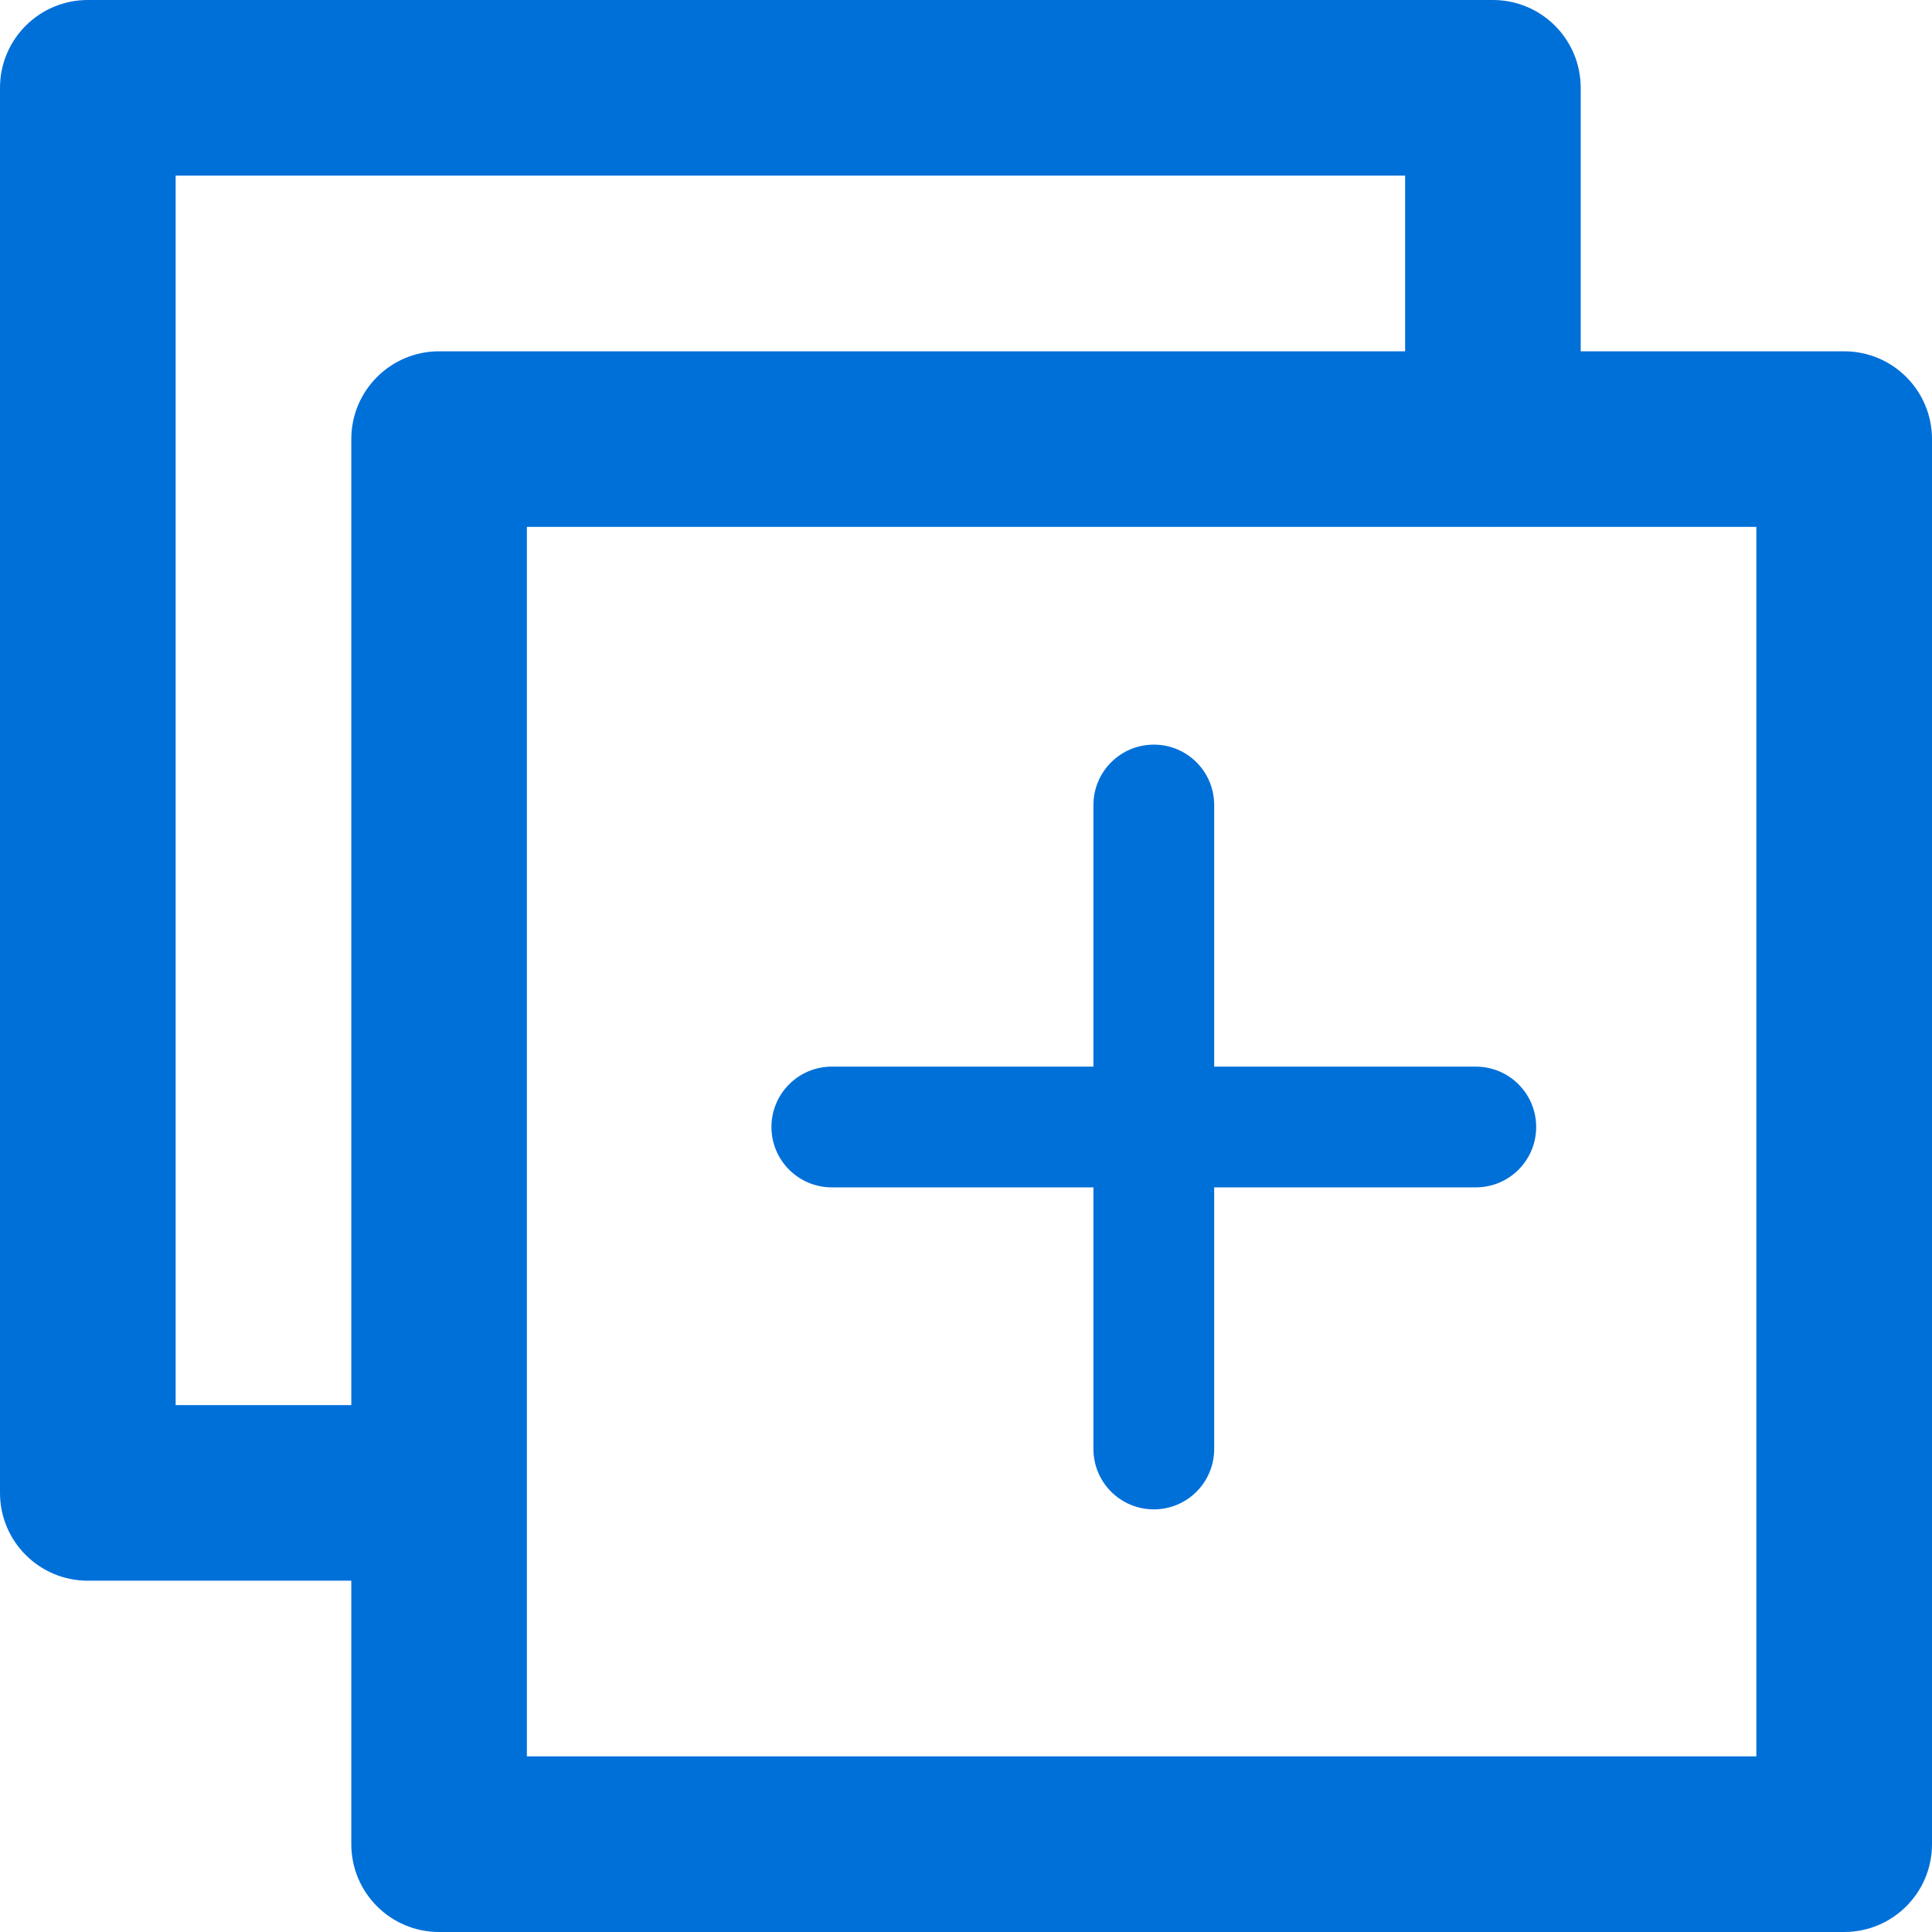 <?xml version="1.0" encoding="UTF-8"?>
<svg width="24px" height="24px" viewBox="0 0 24 24" version="1.1" xmlns="http://www.w3.org/2000/svg" xmlns:xlink="http://www.w3.org/1999/xlink">
    <!-- Generator: Sketch 52.5 (67469) - http://www.bohemiancoding.com/sketch -->
    <title>ic_add_files</title>
    <desc>Created with Sketch.</desc>
    <g id="Buyer-Personal-Area" stroke="none" stroke-width="1" fill="none" fill-rule="evenodd">
        <g id="BPA_Travel_Details_1440" transform="translate(-820, -2342)" fill="#0070D9" fill-rule="nonzero">
            <g id="Content" transform="translate(544, 218)">
                <g id="History" transform="translate(0, 1880)">
                    <g id="Services-Slider" transform="translate(0, 192)">
                        <g id="Group-4">
                            <g id="Product-Card">
                                <g id="Add-files" transform="translate(16, 16)">
                                    <g id="Group-3" transform="translate(260, 36)">
                                        <g id="ic_add_files">
                                            <path d="M22.909,4.364 L19.636,4.364 L19.636,1.091 C19.636,0.488 19.148,0 18.545,0 L1.091,0 C0.488,0 0,0.488 0,1.091 L0,18.545 C0,19.148 0.488,19.636 1.091,19.636 L4.364,19.636 L4.364,22.909 C4.364,23.512 4.852,24 5.455,24 L22.909,24 C23.512,24 24,23.512 24,22.909 L24,5.455 C24,4.852 23.512,4.364 22.909,4.364 Z M2.182,17.455 L2.182,2.182 L17.455,2.182 L17.455,4.364 L5.455,4.364 C4.852,4.364 4.364,4.852 4.364,5.455 L4.364,17.455 L2.182,17.455 Z M21.818,21.818 L6.545,21.818 L6.545,6.545 L18.545,6.545 C18.545,6.545 18.545,6.546 18.545,6.546 C18.546,6.546 18.546,6.545 18.546,6.545 L21.818,6.545 L21.818,21.818 Z M15.083,13.25 L18.333,13.25 C18.748,13.25 19.083,13.586 19.083,14 C19.083,14.414 18.748,14.75 18.333,14.75 L15.083,14.75 L15.083,18 C15.083,18.414 14.748,18.75 14.333,18.75 C13.919,18.75 13.583,18.414 13.583,18 L13.583,14.75 L10.333,14.75 C9.919,14.75 9.583,14.414 9.583,14 C9.583,13.586 9.919,13.25 10.333,13.25 L13.583,13.25 L13.583,10 C13.583,9.586 13.919,9.25 14.333,9.25 C14.748,9.25 15.083,9.586 15.083,10 L15.083,13.25 Z" id="XMLID_444_"></path>
                                        </g>
                                    </g>
                                </g>
                            </g>
                        </g>
                    </g>
                </g>
            </g>
        </g>
    </g>
</svg>